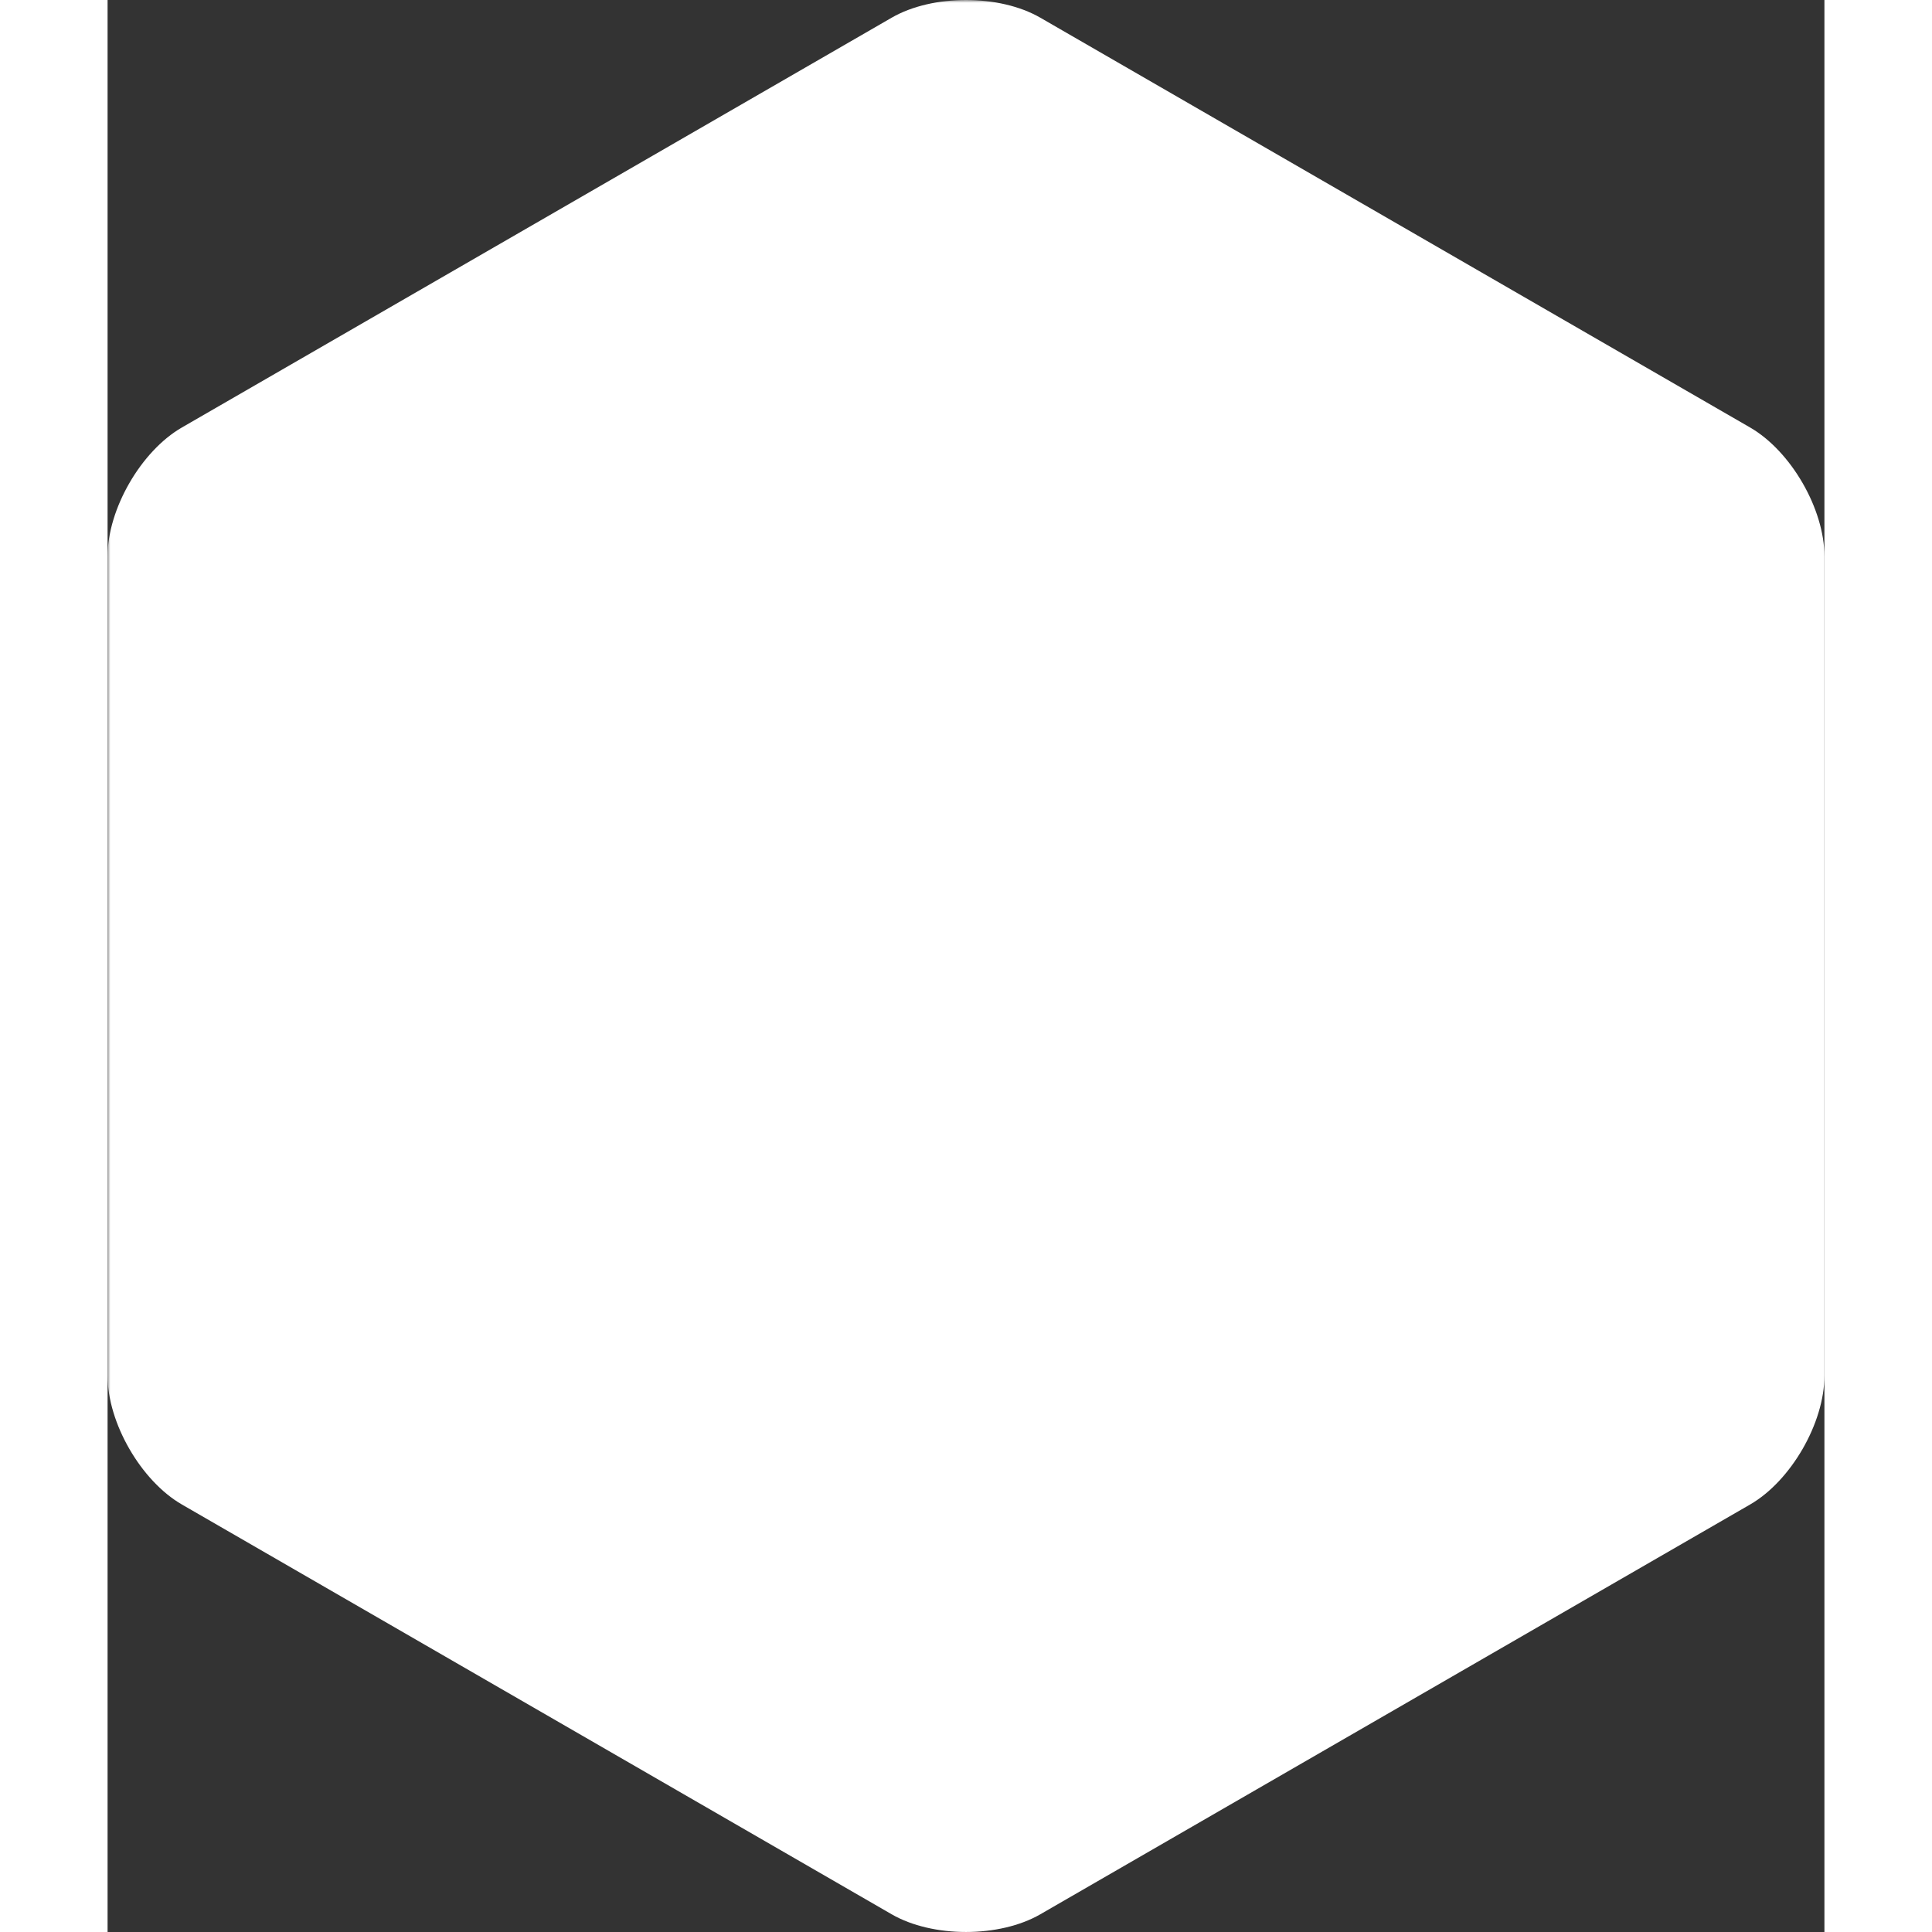 <?xml version="1.0" encoding="utf-8"?>
<svg version="1.1" id="Layer_1" xmlns="http://www.w3.org/2000/svg"
     xmlns:xlink="http://www.w3.org/1999/xlink" x="0px" y="0px"
     width="100" height="100" viewBox="0 0 306 344.35" xml:space="preserve">

  <rect x="0" y="0" width="306" height="344.35" fill="#333333" stroke="none"/>

  <defs>
    <mask id="cutout">
      <!-- Everything visible by default -->
      <rect width="100%" height="100%" fill="#c6c6c7"/>
      
      <!-- Knock out C-shape (the inner white path) -->
      <path fill="black" d="M153,274.175c-56.243,0-102-45.757-102-102s45.757-102,102-102c36.292,0,70.139,19.53,88.331,50.968
        l-44.143,25.544c-9.105-15.736-26.038-25.512-44.188-25.512c-28.122,0-51,22.878-51,51c0,28.121,22.878,51,51,51
        c18.152,0,35.085-9.776,44.191-25.515l44.143,25.543C223.142,254.644,189.294,274.175,153,274.175z"/>
      
      <!-- Knock out the two plus signs -->
      <polygon fill="black" points="255,166.508 243.666,166.508 243.666,155.175 232.334,155.175 232.334,166.508 221,166.508 
              221,177.841 232.334,177.841 232.334,189.175 243.666,189.175 243.666,177.841 255,177.841"/>
      <polygon fill="black" points="297.5,166.508 286.166,166.508 286.166,155.175 274.834,155.175 274.834,166.508 263.5,166.508 
              263.5,177.841 274.834,177.841 274.834,189.175 286.166,189.175 286.166,177.841 297.5,177.841"/>
    </mask>
  </defs>

  <!-- Background shape with mask applied -->
  <path mask="url(#cutout)" fill="#FFFFFF" d="M166.25,3.156c-7.287-4.208-19.213-4.208-26.5,0L13.25,76.19C5.962,80.397,0,90.725,0,99.14v146.069
	c0,4.208,1.491,8.894,3.893,13.053c2.401,4.159,5.714,7.793,9.357,9.896l126.5,73.034c7.287,4.208,19.213,4.208,26.5,0
	l126.5-73.034c3.644-2.104,6.956-5.737,9.357-9.897c2.401-4.159,3.893-8.845,3.893-13.053V99.14c0-4.208-1.49-8.893-3.892-13.052
	c-2.402-4.16-5.715-7.793-9.358-9.897L166.25,3.156z"/>
</svg>
